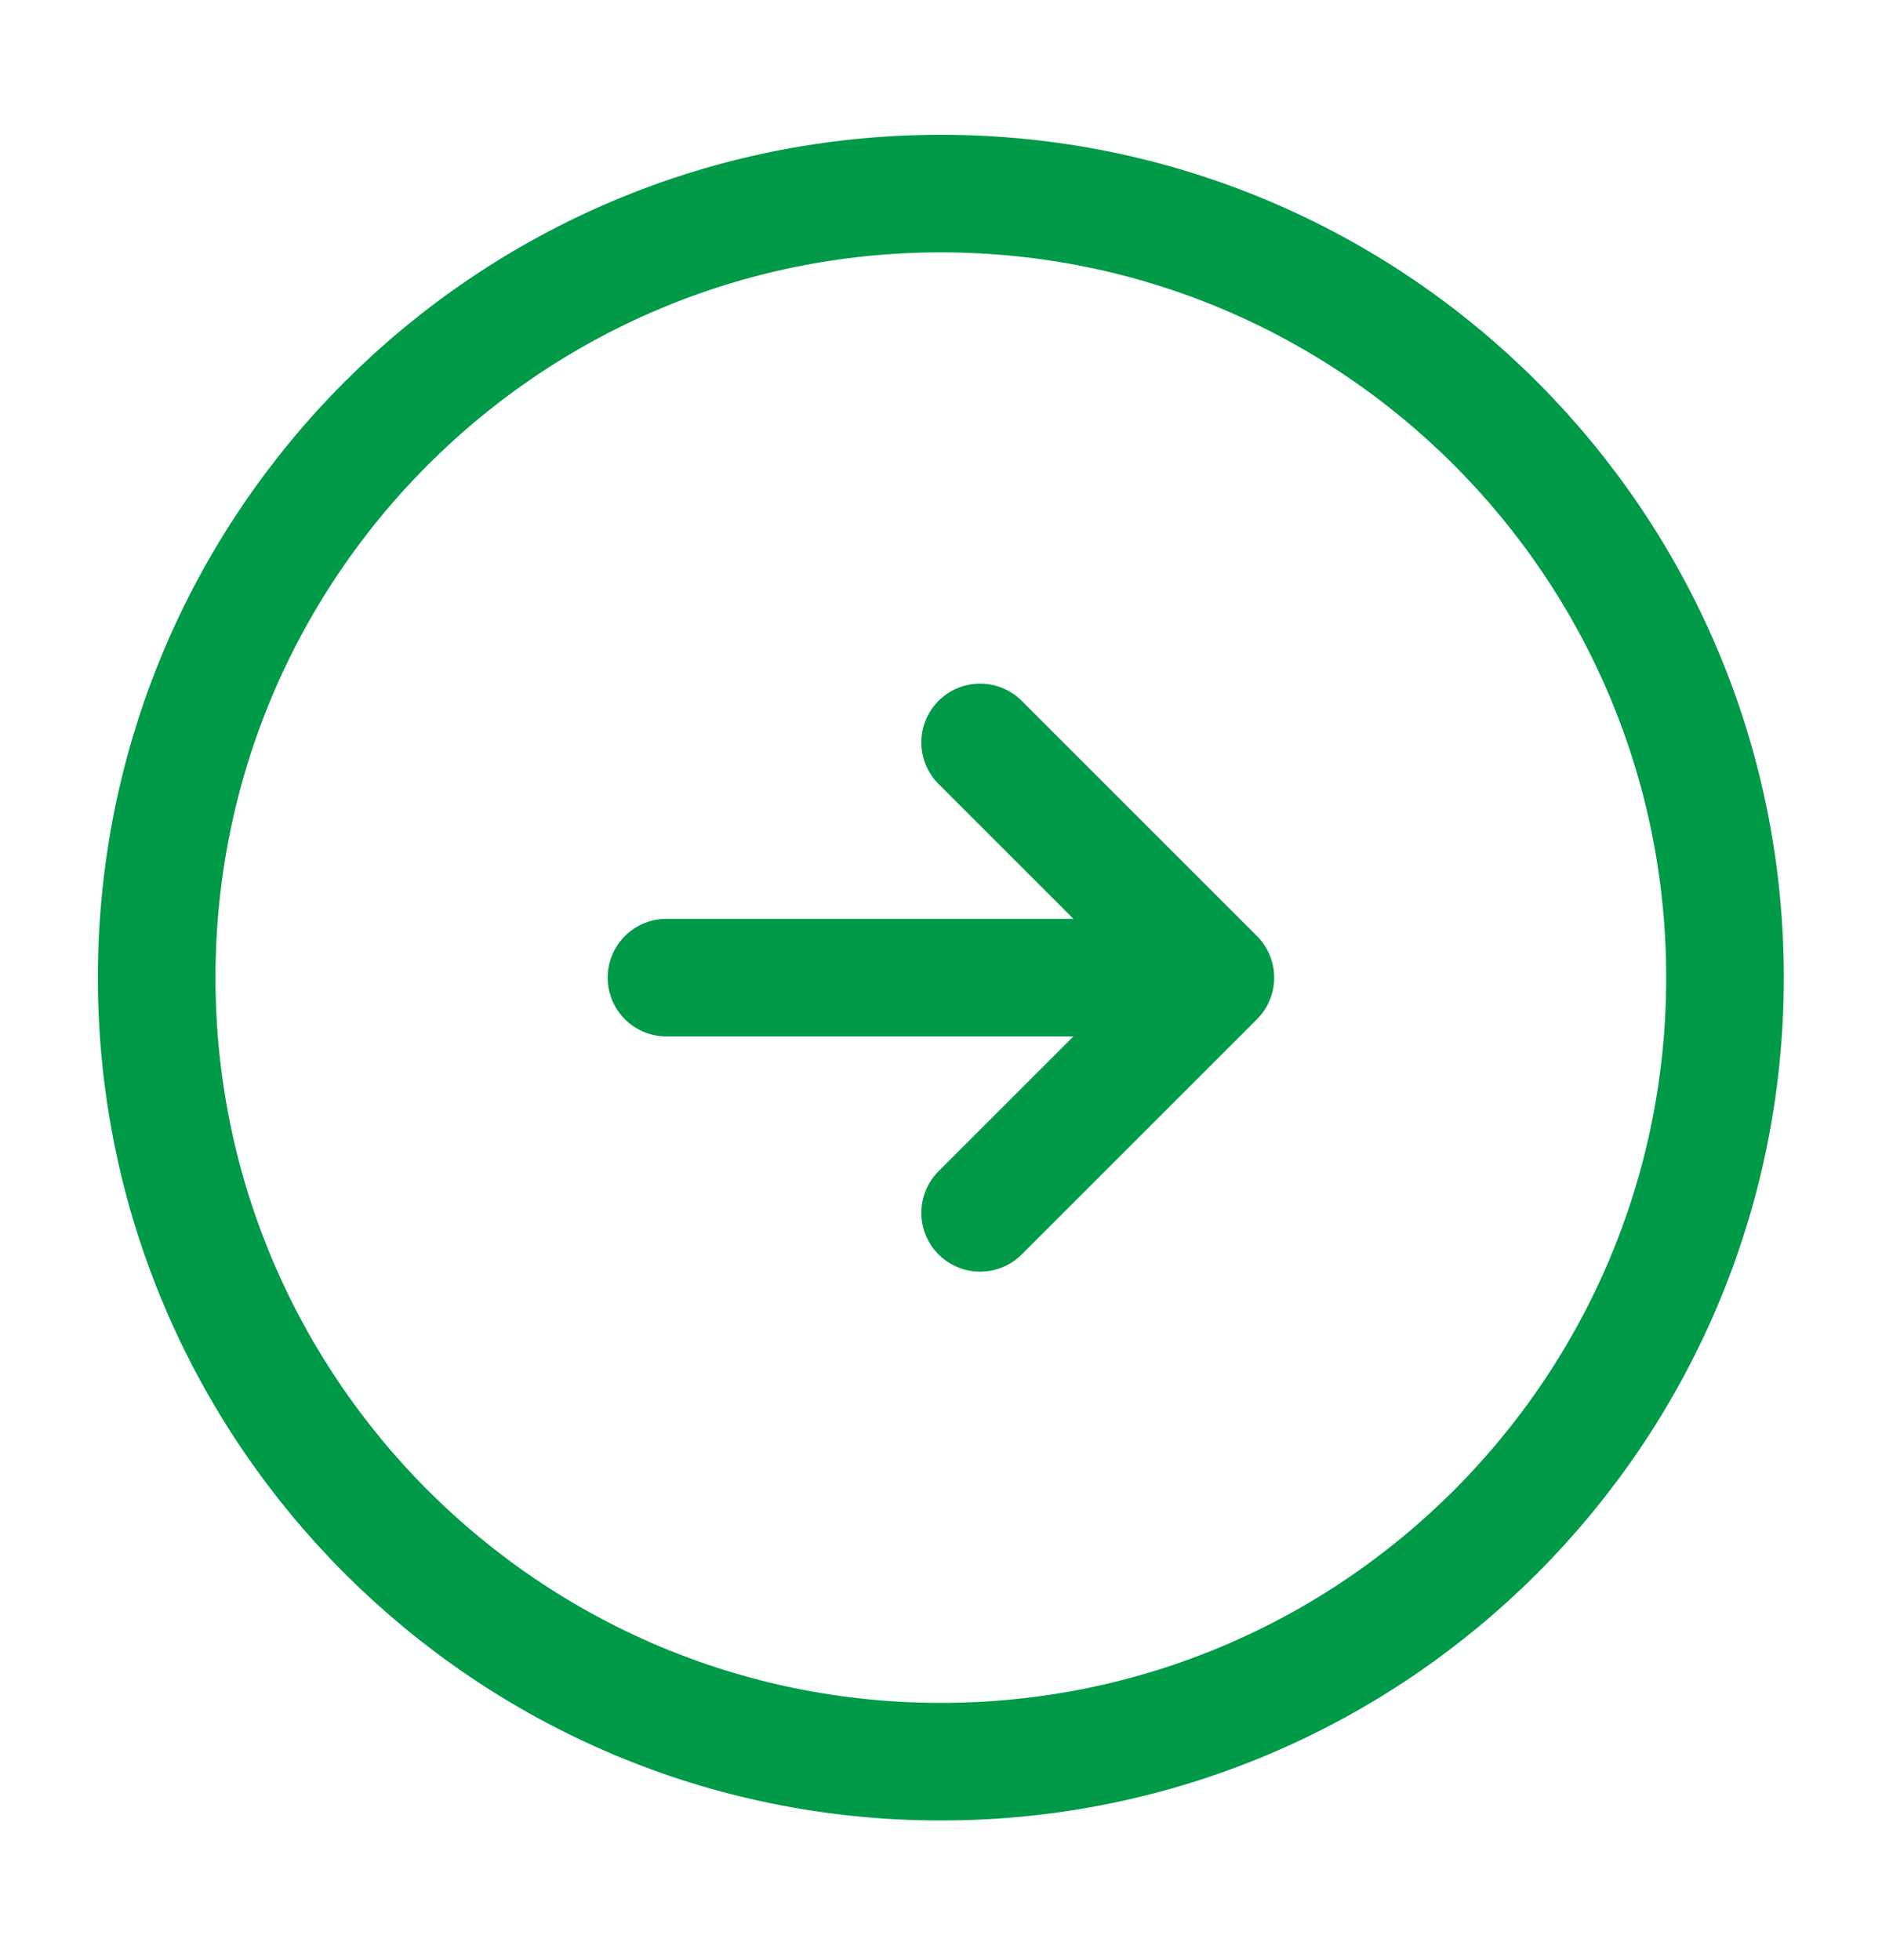 <svg width="24" height="25" viewBox="0 0 24 25" fill="none" xmlns="http://www.w3.org/2000/svg">
<path d="M11.998 22.469C17.521 22.469 21.998 17.992 21.998 12.469C21.998 6.946 17.521 2.469 11.998 2.469C6.476 2.469 1.998 6.946 1.998 12.469C1.998 17.992 6.476 22.469 11.998 22.469Z" stroke="#009A49" stroke-width="1.5" stroke-linecap="round" stroke-linejoin="round"/>
<path d="M8.499 12.469L14.499 12.469" stroke="#009A49" stroke-width="1.5" stroke-linecap="round" stroke-linejoin="round"/>
<path d="M12.499 15.469L15.499 12.469L12.499 9.469" stroke="#009A49" stroke-width="1.5" stroke-linecap="round" stroke-linejoin="round"/>
</svg>

